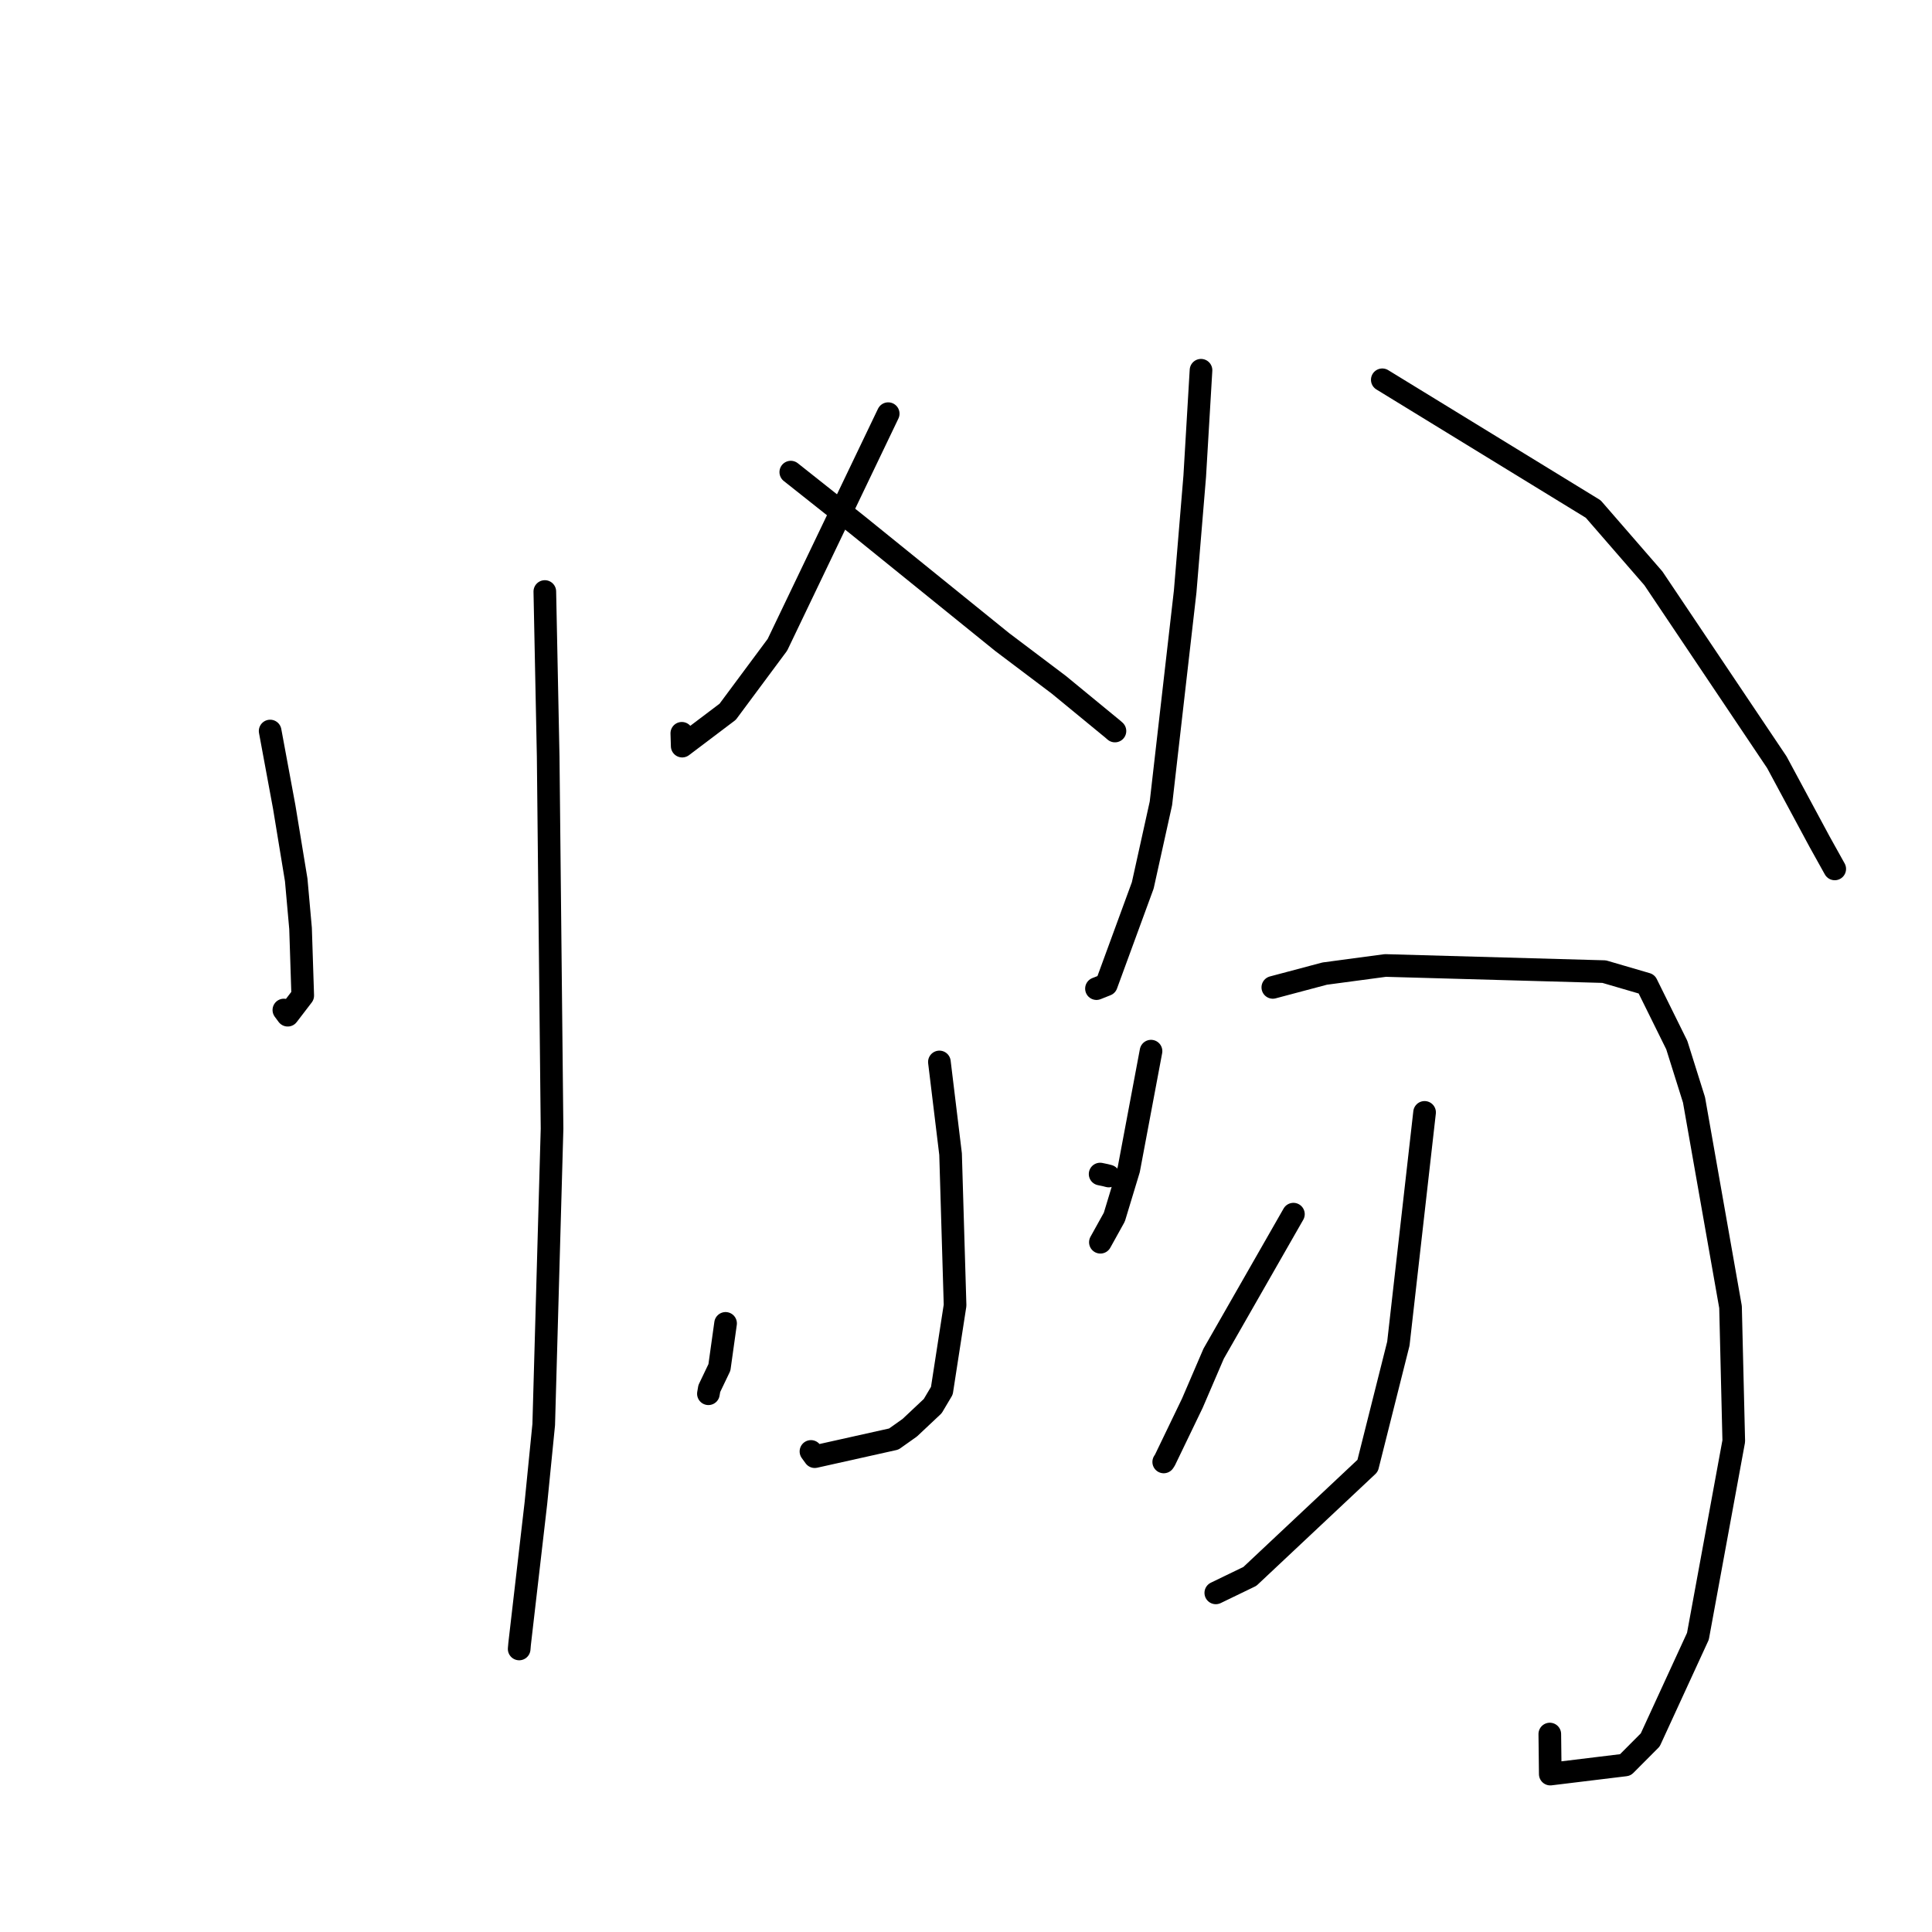 <?xml version="1.0" standalone="no"?>
    <svg width="256" height="256" xmlns="http://www.w3.org/2000/svg" version="1.1">
    <polyline stroke="black" stroke-width="3" stroke-linecap="round" fill="transparent" stroke-linejoin="round" points="35.796 96.864 37.665 106.953 39.25 116.593 39.825 123.026 40.114 131.921 38.124 134.52 37.614 133.831 " />
        <polyline stroke="black" stroke-width="3" stroke-linecap="round" fill="transparent" stroke-linejoin="round" points="72.192 78.379 72.637 100.273 73.149 149.566 72.046 188.765 71.009 199.184 68.851 217.831 68.793 218.496 " />
        <polyline stroke="black" stroke-width="3" stroke-linecap="round" fill="transparent" stroke-linejoin="round" points="117.691 54.812 103.013 85.436 96.421 94.312 90.395 98.865 90.343 97.166 " />
        <polyline stroke="black" stroke-width="3" stroke-linecap="round" fill="transparent" stroke-linejoin="round" points="104.783 62.558 113.573 69.527 132.781 85.064 140.293 90.731 147.44 96.605 147.716 96.847 147.736 96.864 " />
        <polyline stroke="black" stroke-width="3" stroke-linecap="round" fill="transparent" stroke-linejoin="round" points="124.475 140.714 125.956 152.925 126.552 172.959 124.801 184.28 123.591 186.317 120.543 189.183 118.43 190.68 107.959 193.016 107.455 192.323 " />
        <polyline stroke="black" stroke-width="3" stroke-linecap="round" fill="transparent" stroke-linejoin="round" points="96.142 175.355 95.326 181.189 93.983 183.996 93.868 184.679 " />
        <polyline stroke="black" stroke-width="3" stroke-linecap="round" fill="transparent" stroke-linejoin="round" points="145.772 155.568 146.483 155.717 146.915 155.829 " />
        <polyline stroke="black" stroke-width="3" stroke-linecap="round" fill="transparent" stroke-linejoin="round" points="159.14 49.059 158.307 63.122 157.042 78.371 153.828 106.443 151.422 117.317 146.598 130.477 145.406 130.951 145.287 130.998 " />
        <polyline stroke="black" stroke-width="3" stroke-linecap="round" fill="transparent" stroke-linejoin="round" points="183.161 50.325 211.11 67.451 219.081 76.63 235.442 101.004 241.102 111.525 242.929 114.808 243.112 115.136 " />
        <polyline stroke="black" stroke-width="3" stroke-linecap="round" fill="transparent" stroke-linejoin="round" points="152.516 139.283 149.569 154.962 147.655 161.273 145.967 164.316 145.807 164.604 " />
        <polyline stroke="black" stroke-width="3" stroke-linecap="round" fill="transparent" stroke-linejoin="round" points="168.655 130.834 175.527 129.007 183.568 127.931 212.559 128.745 218.184 130.389 222.183 138.48 224.465 145.741 229.304 173.185 229.733 190.953 224.982 216.816 218.665 230.549 215.361 233.866 205.419 235.076 205.357 229.77 " />
        <polyline stroke="black" stroke-width="3" stroke-linecap="round" fill="transparent" stroke-linejoin="round" points="171.385 160.882 160.815 179.366 157.993 185.929 154.361 193.465 154.199 193.715 " />
        <polyline stroke="black" stroke-width="3" stroke-linecap="round" fill="transparent" stroke-linejoin="round" points="188.764 147.397 185.29 178.041 181.217 194.225 165.616 208.88 161.099 211.065 " />
        </svg>